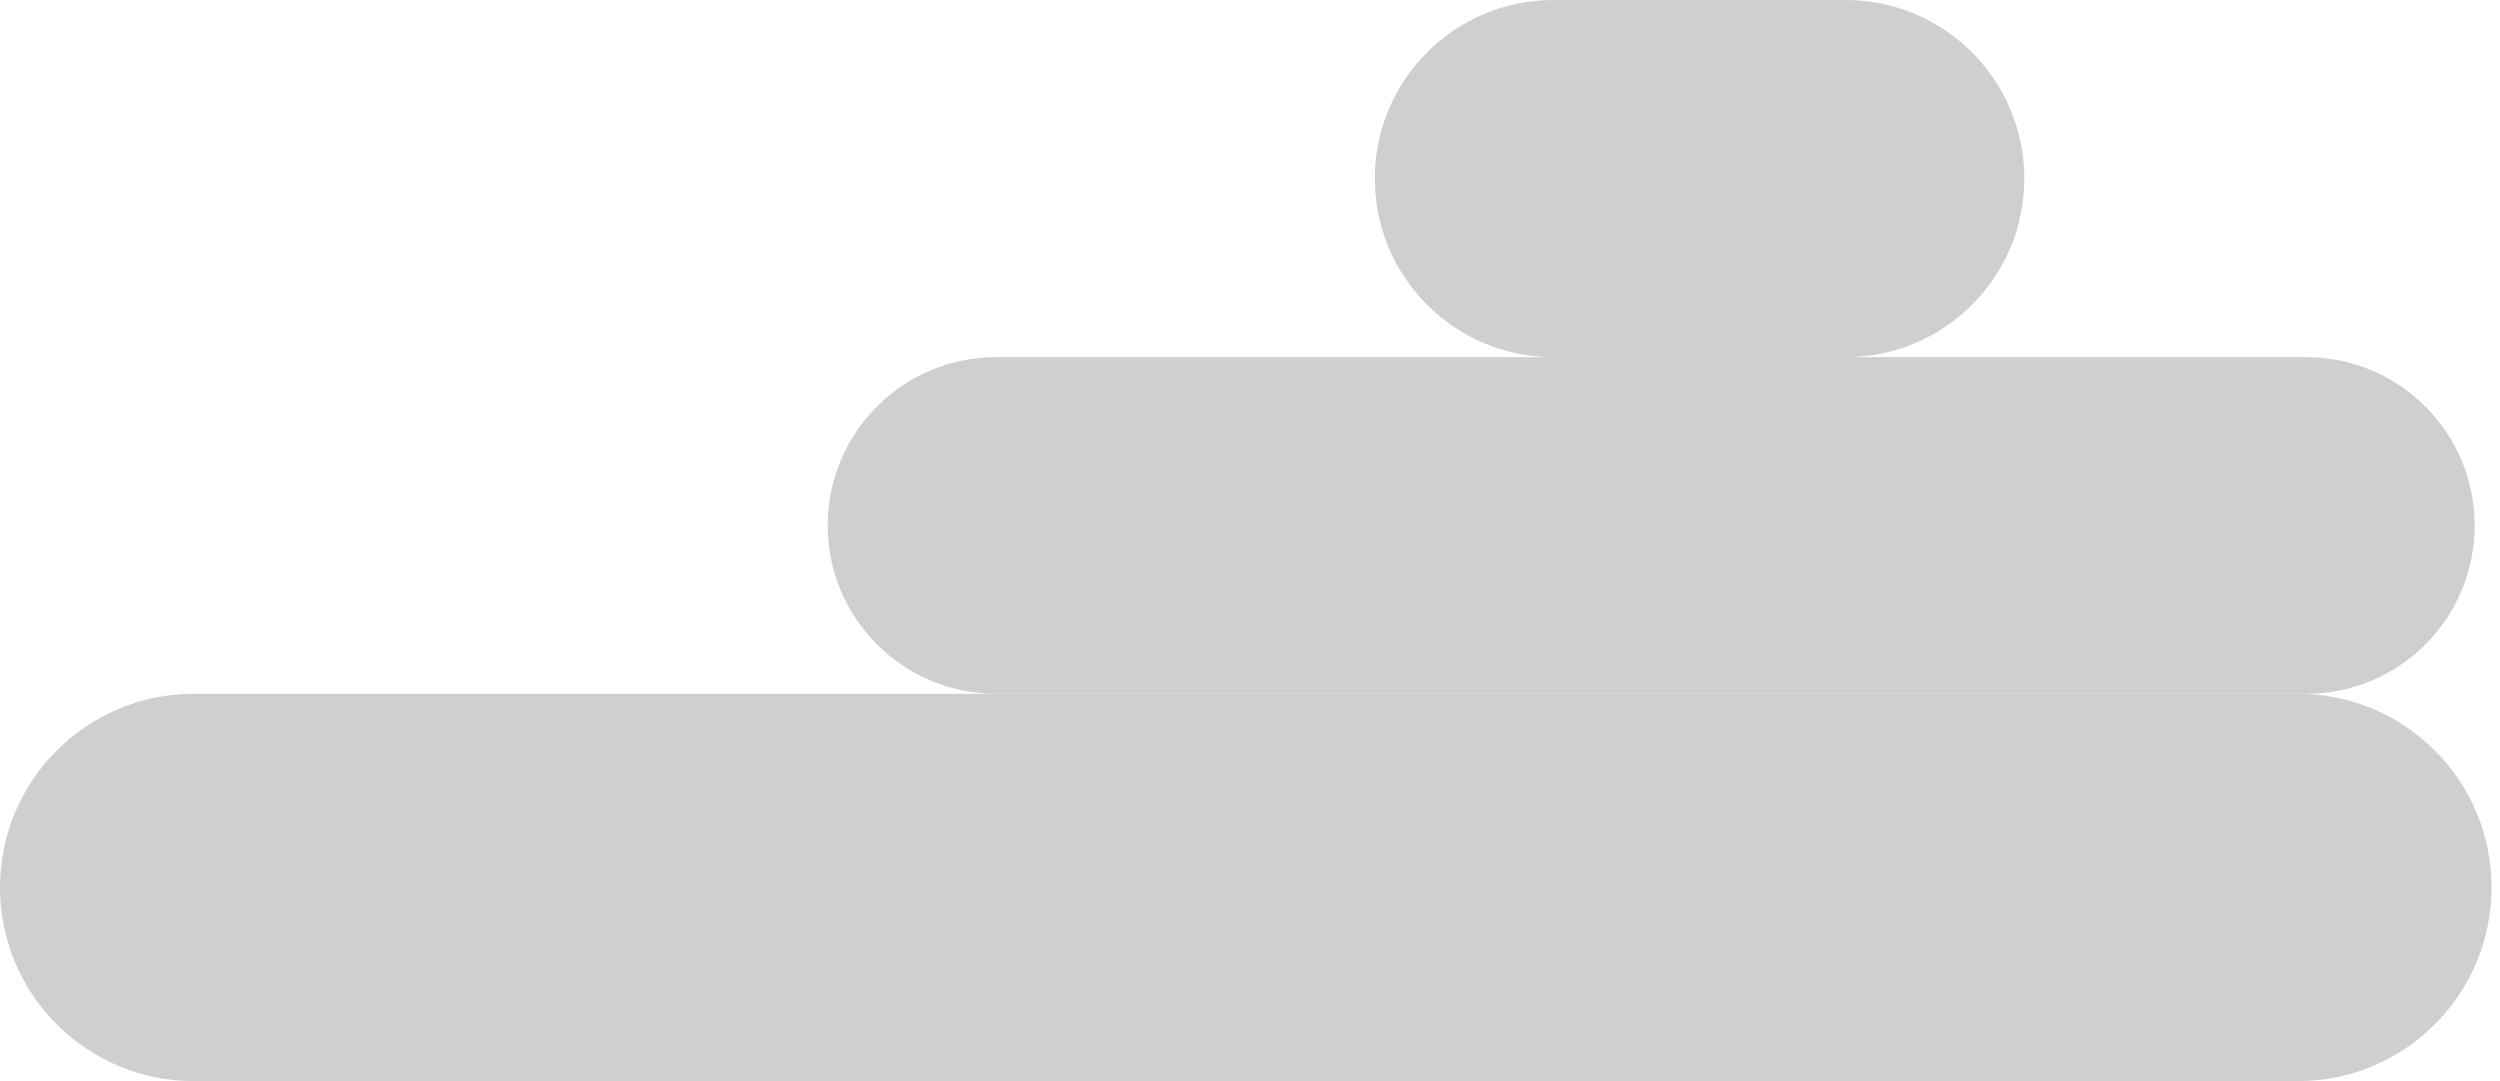 <?xml version="1.0" encoding="UTF-8" standalone="no"?><!DOCTYPE svg PUBLIC "-//W3C//DTD SVG 1.1//EN" "http://www.w3.org/Graphics/SVG/1.1/DTD/svg11.dtd"><svg width="100%" height="100%" viewBox="0 0 296 128" version="1.1" xmlns="http://www.w3.org/2000/svg" xmlns:xlink="http://www.w3.org/1999/xlink" xml:space="preserve" xmlns:serif="http://www.serif.com/" style="fill-rule:evenodd;clip-rule:evenodd;stroke-linejoin:round;stroke-miterlimit:1.414;"><path d="M295,105.072c0,-12.654 -10.274,-22.928 -22.928,-22.928l-249.144,0c-12.654,0 -22.928,10.274 -22.928,22.928c0,12.654 10.274,22.928 22.928,22.928l249.144,0c12.654,0 22.928,-10.274 22.928,-22.928Z" style="fill:#cfcfcf;"/><path d="M293,62.216c0,-10.999 -8.929,-19.928 -19.928,-19.928l-155.144,0c-10.999,0 -19.928,8.929 -19.928,19.928c0,10.998 8.929,19.928 19.928,19.928l155.144,0c10.999,0 19.928,-8.93 19.928,-19.928Z" style="fill:#cfcfcf;"/><path d="M239.678,21.144c0,-11.67 -9.474,-21.144 -21.144,-21.144l-34.61,0c-11.67,0 -21.144,9.474 -21.144,21.144c0,11.67 9.474,21.144 21.144,21.144l34.61,0c11.67,0 21.144,-9.474 21.144,-21.144Z" style="fill:#cfcfcf;"/></svg>